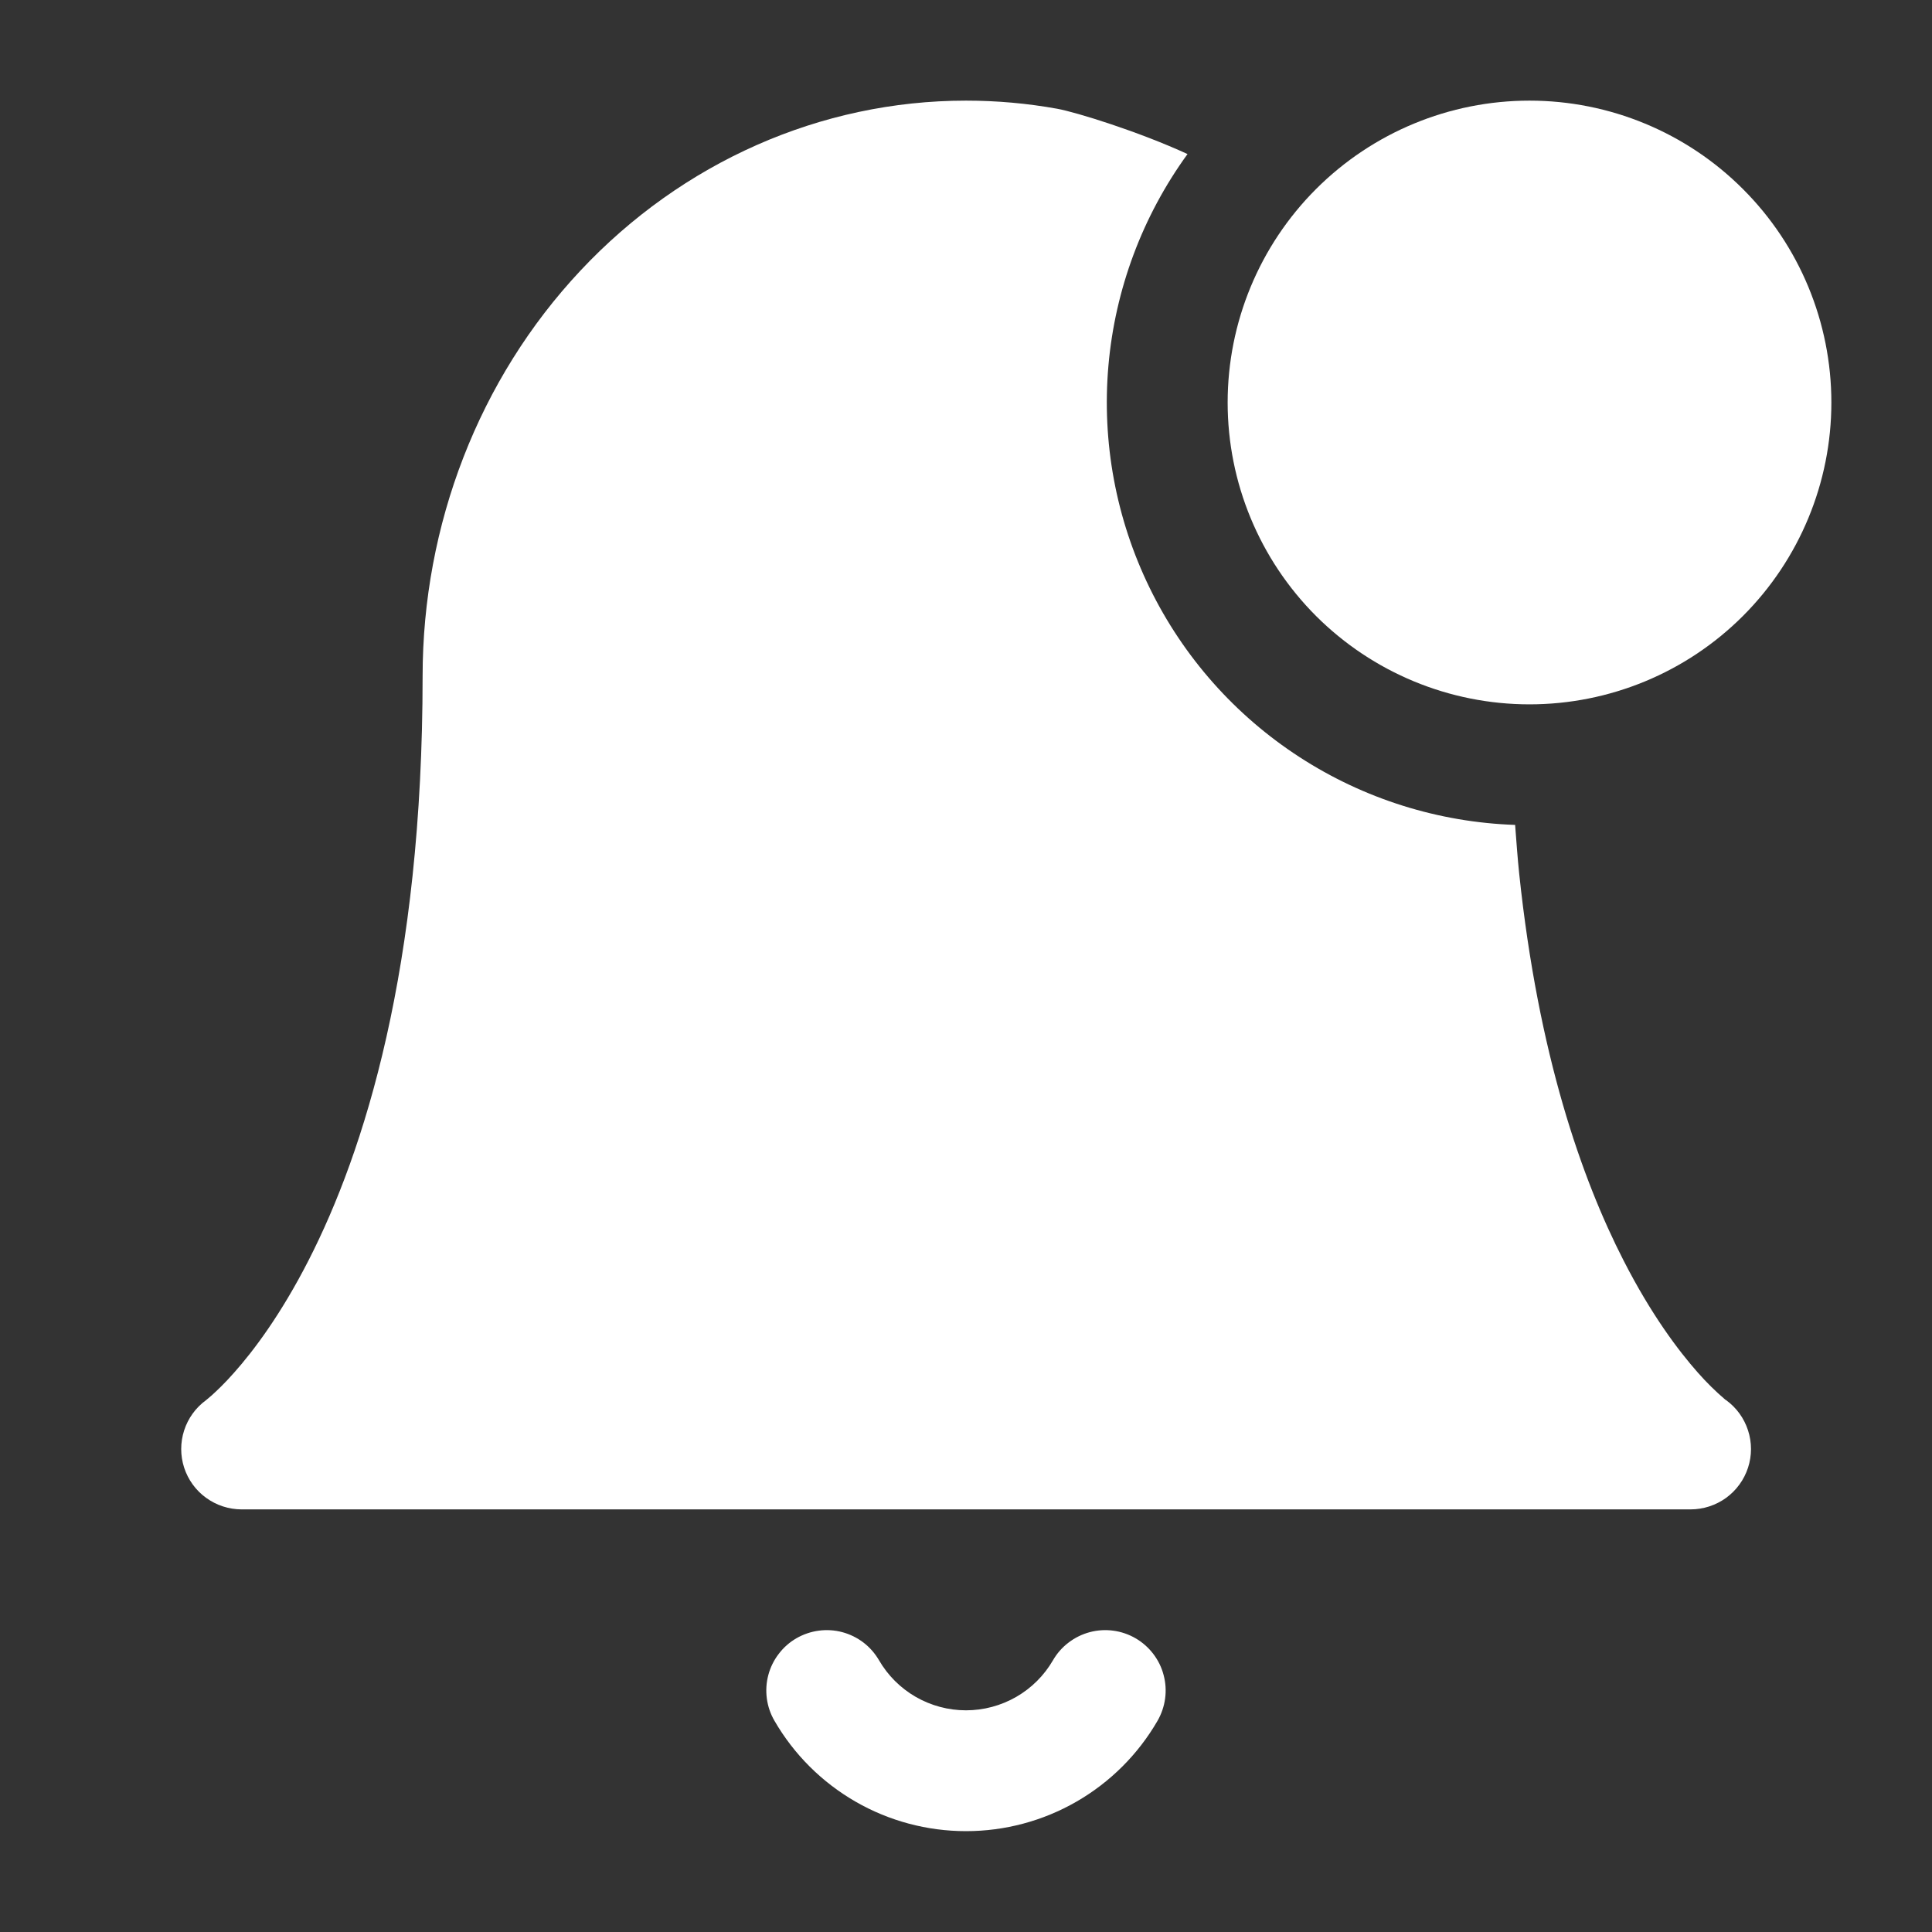 <svg width="35" height="35" viewBox="0 0 35 35" fill="none" xmlns="http://www.w3.org/2000/svg">
<rect x="0" y="0" width="35" height="35" fill="#333333" stroke="none"/>
<path fill-rule="evenodd" clip-rule="evenodd" d="M21.513 2.791C20.696 3.916 20.201 5.242 20.08 6.626C19.959 8.011 20.218 9.403 20.828 10.652C21.438 11.901 22.376 12.96 23.543 13.716C24.709 14.472 26.059 14.897 27.449 14.944V14.96C27.471 15.248 27.492 15.544 27.522 15.83C27.867 19.107 28.655 21.357 29.412 22.834C29.915 23.819 30.409 24.472 30.759 24.867C30.913 25.042 31.078 25.205 31.255 25.356L31.27 25.365C31.457 25.501 31.596 25.692 31.667 25.912C31.739 26.132 31.739 26.369 31.667 26.589C31.596 26.808 31.456 27 31.269 27.136C31.082 27.271 30.856 27.344 30.625 27.344H4.375C4.144 27.343 3.92 27.27 3.733 27.134C3.546 26.999 3.408 26.808 3.336 26.588C3.265 26.369 3.265 26.133 3.336 25.913C3.407 25.694 3.545 25.502 3.732 25.366L3.744 25.356L3.837 25.277C3.924 25.198 4.066 25.066 4.241 24.867C4.591 24.474 5.085 23.82 5.588 22.836C6.595 20.869 7.656 17.544 7.656 12.25C7.656 9.507 8.677 6.863 10.515 4.903C12.355 2.94 14.866 1.823 17.5 1.823C18.058 1.823 18.609 1.872 19.152 1.97C19.499 2.033 20.637 2.387 21.513 2.791Z" fill="white"/>
<path fill-rule="evenodd" clip-rule="evenodd" d="M22.24 7.292C22.24 5.841 22.816 4.45 23.841 3.425C24.867 2.399 26.258 1.823 27.708 1.823C29.159 1.823 30.55 2.399 31.575 3.425C32.601 4.45 33.177 5.841 33.177 7.292C33.177 8.742 32.601 10.133 31.575 11.159C30.55 12.184 29.159 12.76 27.708 12.76C26.258 12.76 24.867 12.184 23.841 11.159C22.816 10.133 22.24 8.742 22.24 7.292ZM14.429 29.678C14.553 29.607 14.69 29.56 14.833 29.541C14.975 29.522 15.12 29.531 15.259 29.568C15.397 29.605 15.528 29.669 15.642 29.756C15.756 29.843 15.851 29.952 15.924 30.077C16.084 30.353 16.314 30.582 16.59 30.741C16.867 30.9 17.181 30.984 17.5 30.984C17.819 30.984 18.133 30.9 18.41 30.741C18.686 30.582 18.916 30.353 19.076 30.077C19.148 29.952 19.244 29.843 19.359 29.756C19.473 29.669 19.603 29.605 19.742 29.568C19.881 29.531 20.026 29.522 20.168 29.541C20.31 29.56 20.448 29.607 20.572 29.679C20.696 29.751 20.805 29.847 20.892 29.961C20.98 30.076 21.044 30.206 21.08 30.345C21.117 30.484 21.127 30.628 21.107 30.771C21.088 30.913 21.041 31.05 20.969 31.175C20.617 31.783 20.111 32.287 19.502 32.638C18.893 32.989 18.203 33.173 17.5 33.173C16.797 33.173 16.107 32.989 15.498 32.638C14.889 32.287 14.383 31.783 14.031 31.175C13.958 31.05 13.911 30.913 13.892 30.77C13.873 30.628 13.882 30.483 13.919 30.344C13.956 30.205 14.02 30.075 14.108 29.961C14.195 29.846 14.304 29.75 14.429 29.678Z" fill="white"/>
</svg>
